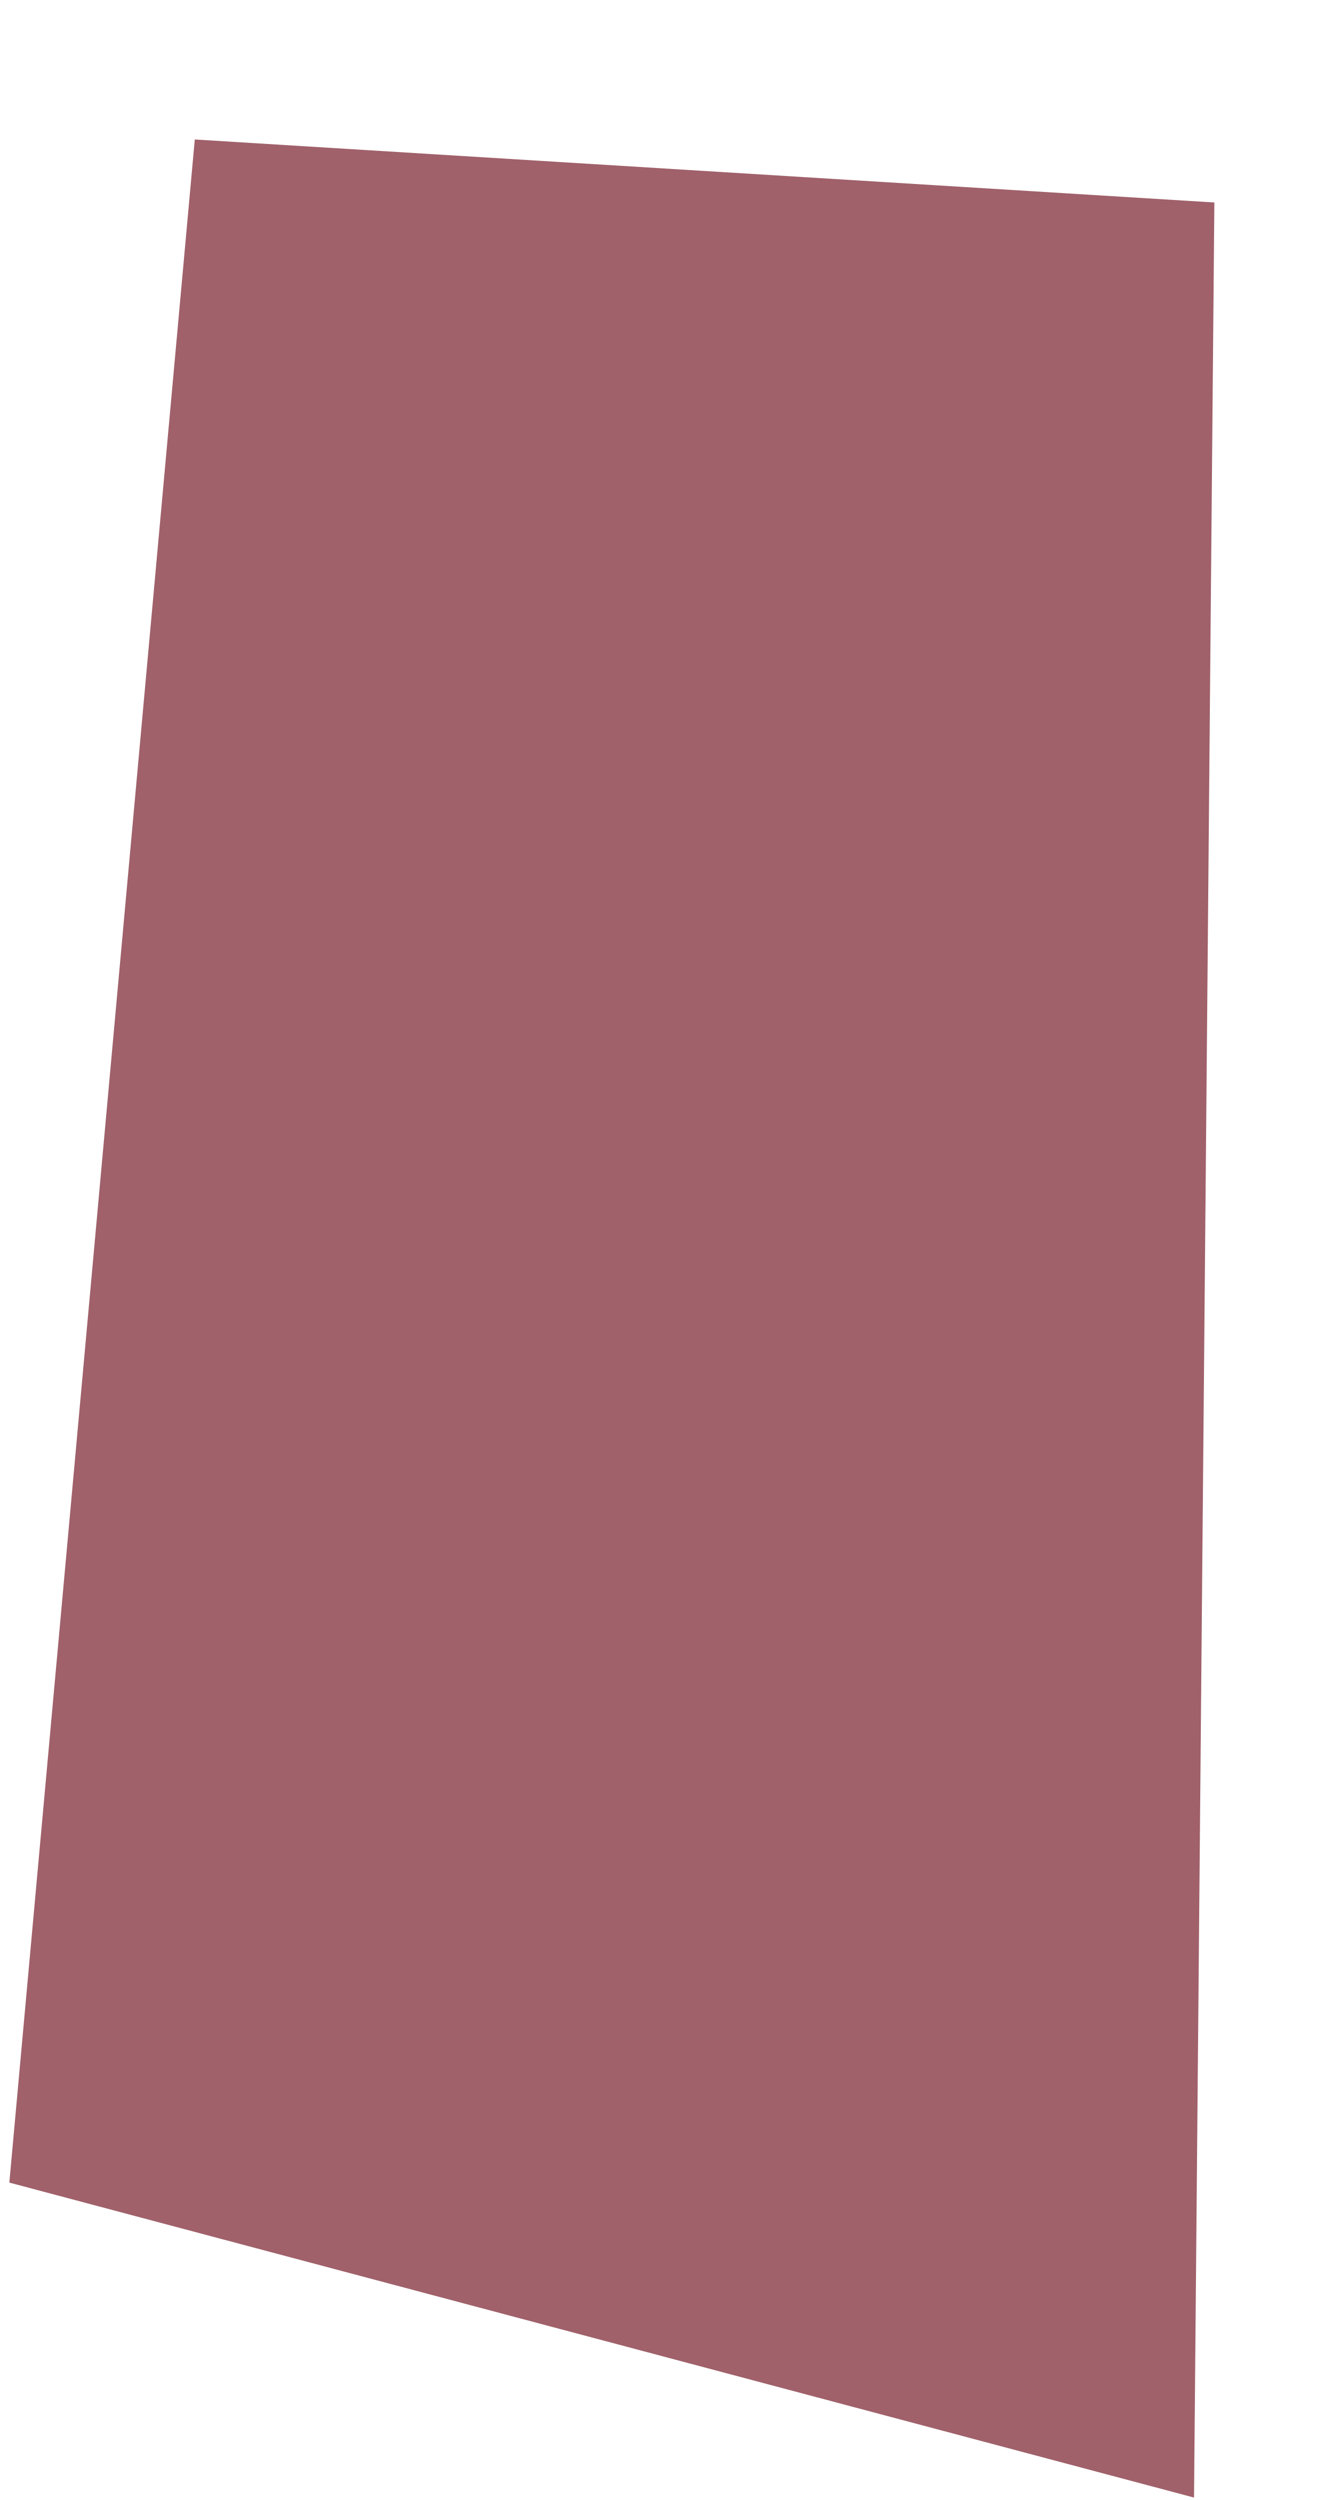<svg width="8" height="15" viewBox="0 0 8 15" fill="none" xmlns="http://www.w3.org/2000/svg">
<path id="Vector" d="M7.166 14.987L0.056 13.097L1.169 0.837L7.288 1.215L7.166 14.987Z" fill="#A0616A"/>
</svg>

